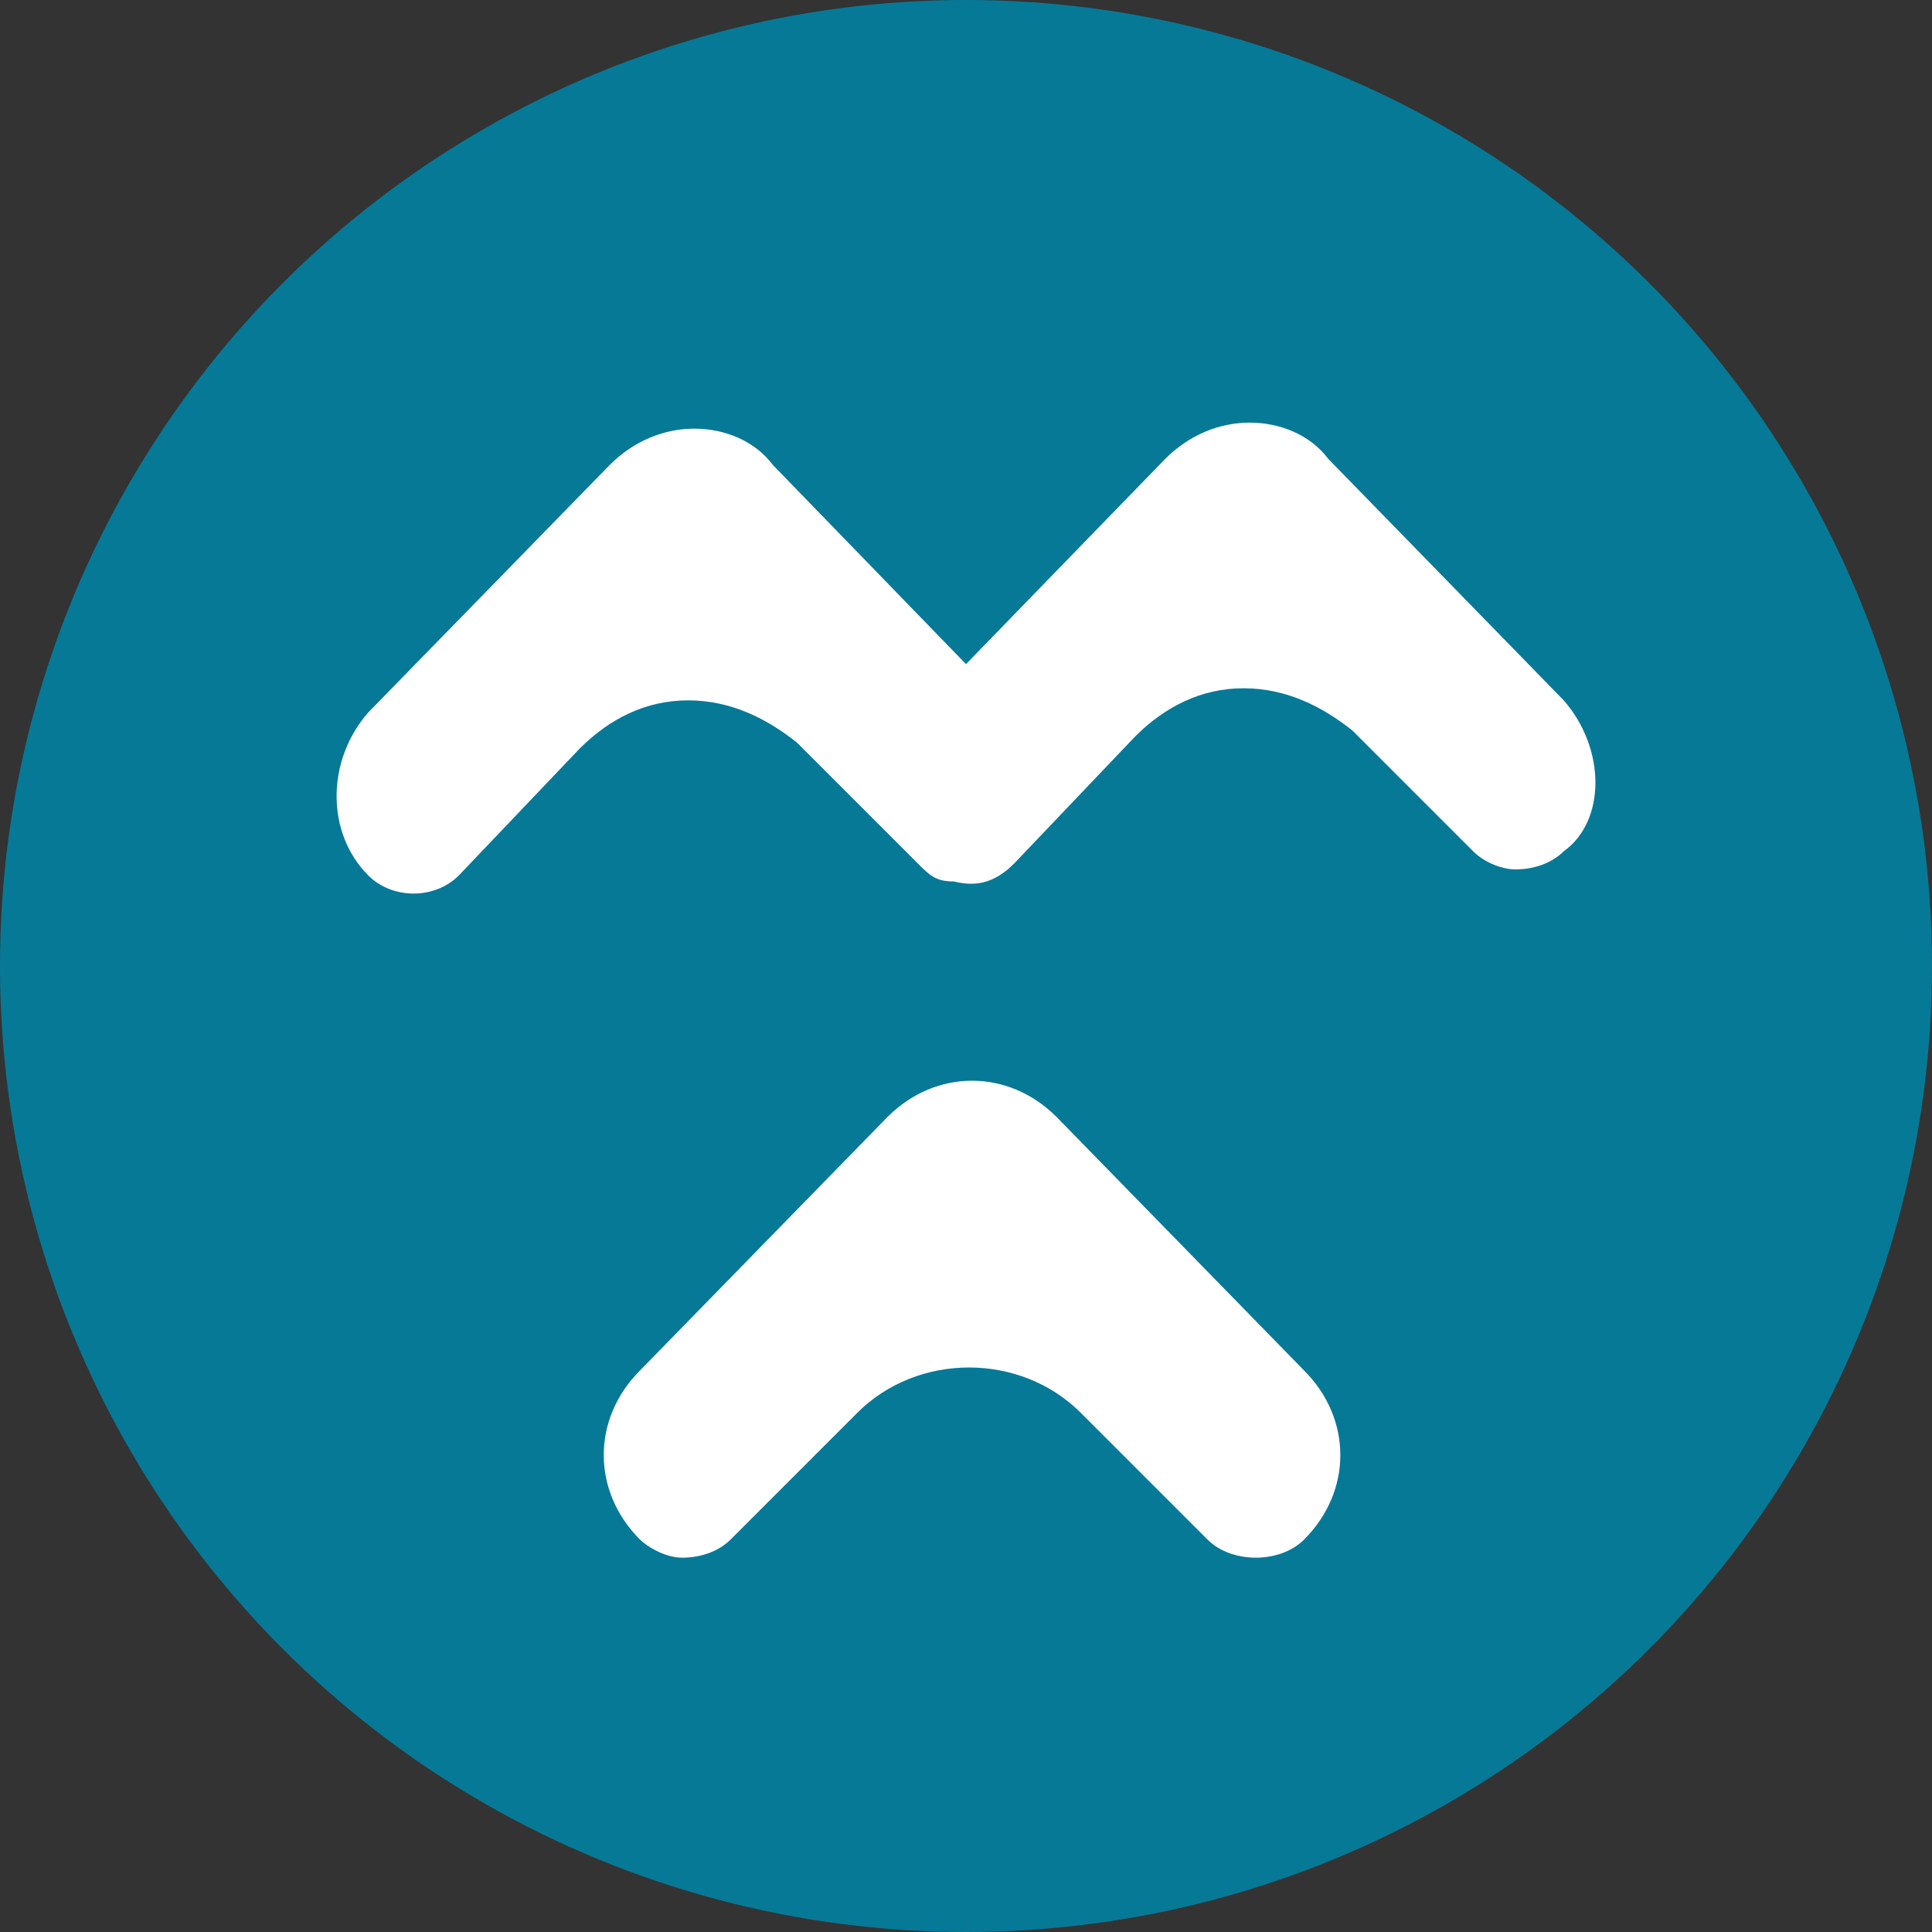 <svg xmlns="http://www.w3.org/2000/svg" viewBox="0 0 32 32"><rect x="0" y="0" width="32" height="32" fill="#333333" stroke="none"/><circle cx="16" cy="16" r="16" fill="#067997"/><path d="M11.3 25.8c.3 0 .6-.1.8-.3l2.1-2.1c1-1 2.7-1 3.7 0l2.1 2.1c.2.2.5.3.8.3.3 0 .6-.1.8-.3.8-.8.8-2 0-2.8l-4.1-4.2c-.4-.4-.9-.6-1.4-.6-.5 0-1 .2-1.4.6l-4.1 4.2c-.8.8-.8 2 0 2.8.1.1.4.3.7.3zm14.6-14.2l-3.9-4c-.3-.4-.8-.6-1.3-.6s-1 .2-1.4.6L16 11l-3.2-3.3c-.3-.4-.8-.6-1.3-.6s-1 .2-1.4.6l-4 4.1c-.7.8-.7 2 0 2.7.4.4 1.1.4 1.5 0l2-2.1c.5-.5 1.1-.8 1.8-.8s1.3.3 1.8.7l2 2c.2.2.3.3.6.3.4.1.7 0 1-.3l2-2.1c.5-.5 1.1-.8 1.8-.8s1.3.3 1.8.7l2 2c.2.2.5.3.7.3.3 0 .6-.1.8-.3.7-.5.7-1.7 0-2.5z" fill="#fff"/></svg>
